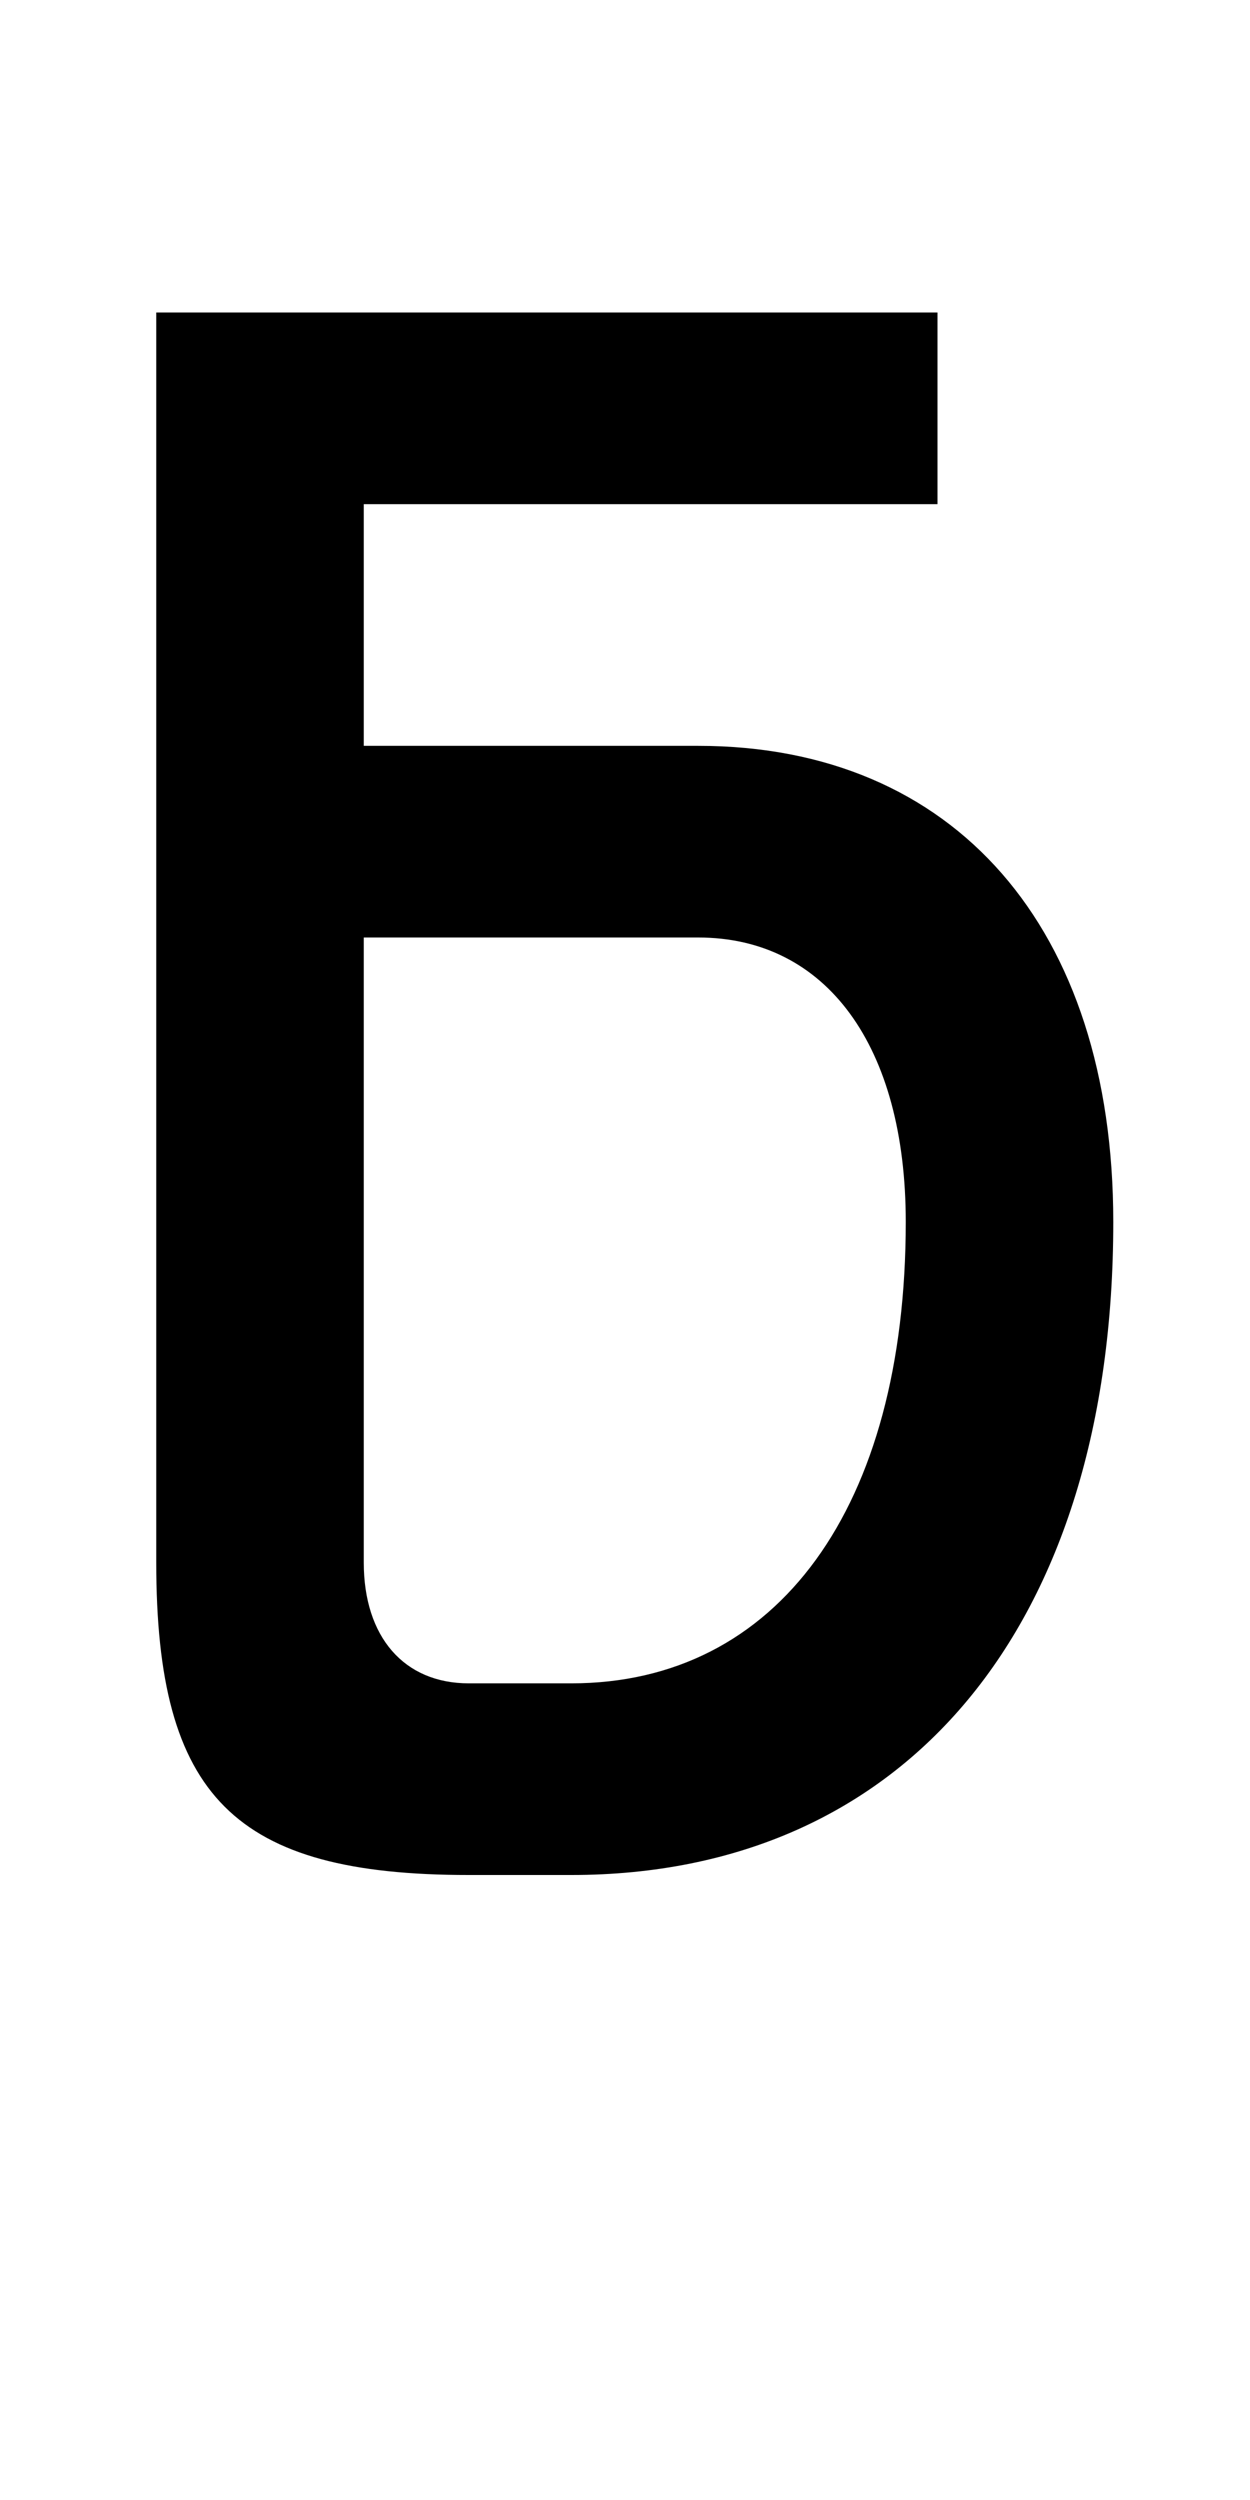 <?xml version="1.0" encoding="UTF-8" standalone="no"?>
<svg
   xmlns:dc="http://purl.org/dc/elements/1.1/"
   xmlns:cc="http://creativecommons.org/ns#"
   xmlns:rdf="http://www.w3.org/1999/02/22-rdf-syntax-ns#"
   xmlns:svg="http://www.w3.org/2000/svg"
   xmlns="http://www.w3.org/2000/svg"
   version="1.1"
   width="1024"
   height="2048"
   id="svg3355">
  <defs
     id="defs3357" />
  <path
     id="path3157-2-7-7-2-8-2-3-1-1-3-33-4-6-6-5-3-3"
     style="display:inline;fill:#000000;fill-opacity:1;stroke:none"
     d="m 128,256 v 1024 c 0,191.999 63.997,256 256,256 h 84 c 274.002,0 444,-203.997 444,-535 C 912,759.997 782.002,611 572,611 H 298 V 413 H 768 V 256 Z m 170,512 h 274 c 105.003,0 170,89.001 170,233 0,233.998 -105.001,378 -274,378 h -84 c -53.011,0 -86,-37.998 -86,-99 z" />
</svg>
